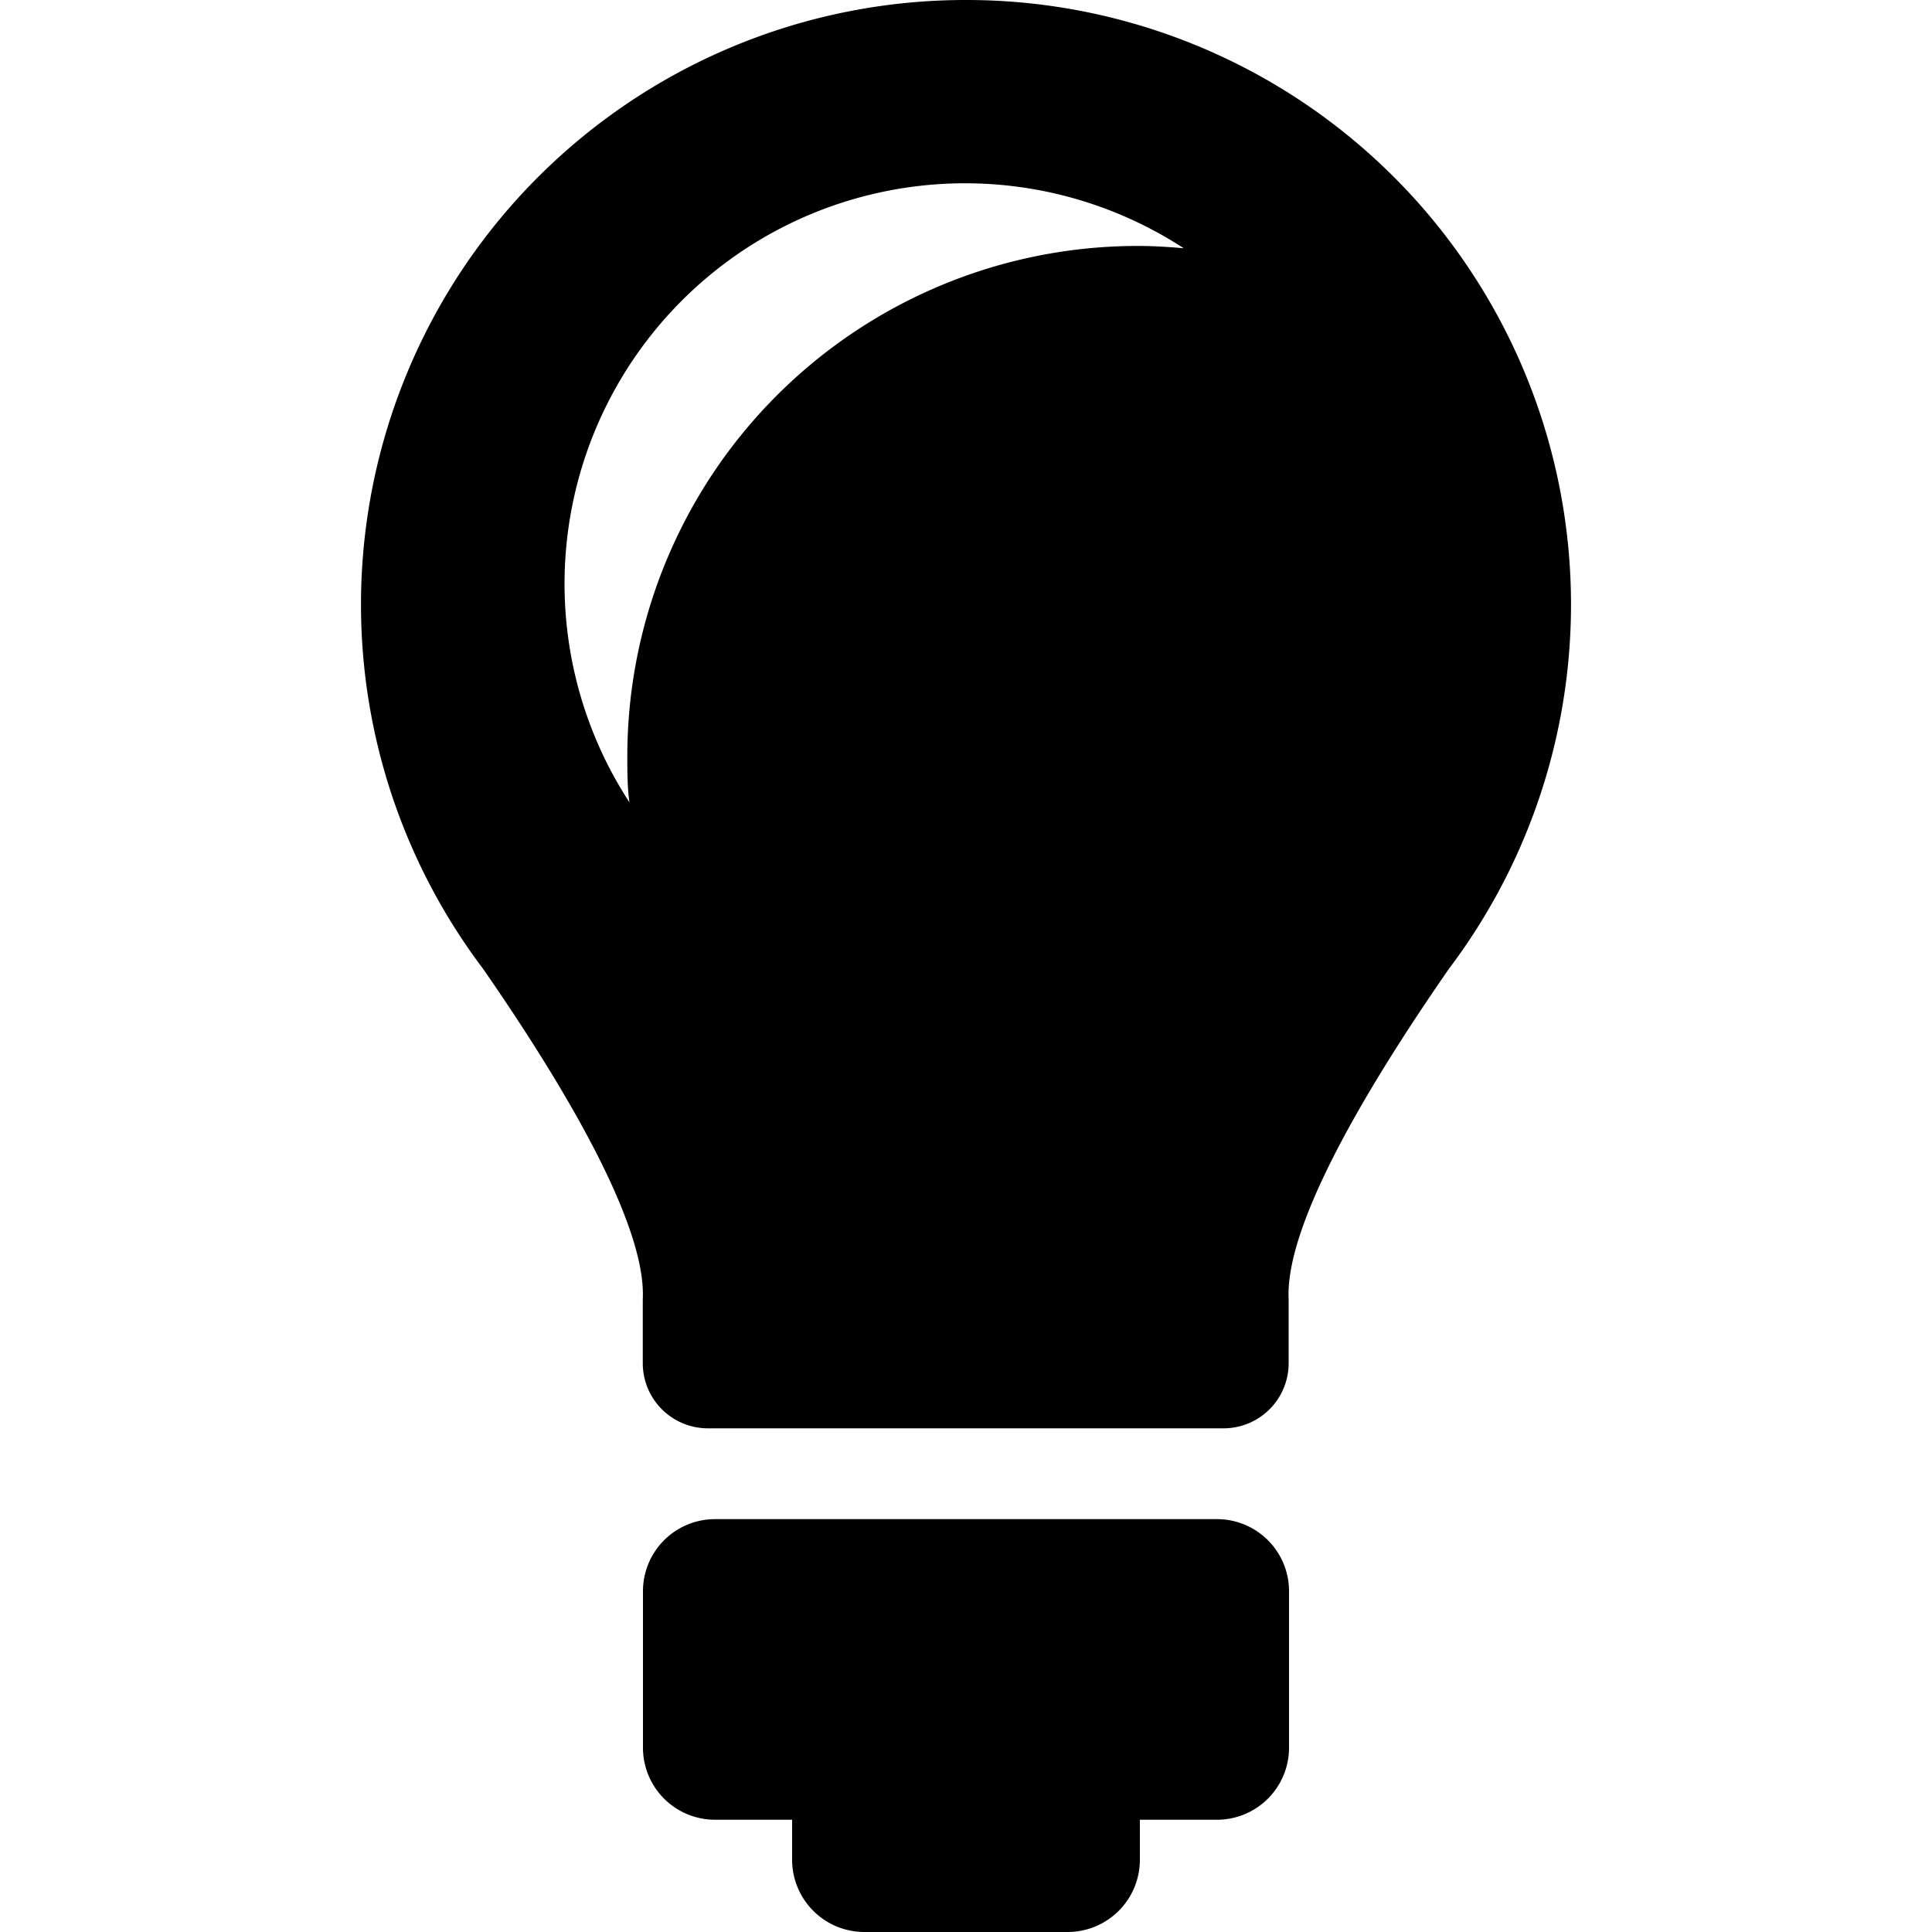 <svg class="ui icon" id="nav-lights" xmlns="http://www.w3.org/2000/svg" viewBox="0 0 100 100"><title>nav-lights</title><path d="M63,78.63H37a3.73,3.73,0,0,0-3.72,3.73v8.1A3.73,3.73,0,0,0,37,94.19h4v2.08A3.74,3.74,0,0,0,44.71,100H55.29A3.74,3.74,0,0,0,59,96.27V94.19h4a3.73,3.73,0,0,0,3.72-3.73v-8.1A3.73,3.73,0,0,0,63,78.63Z"/><path d="M50,0A31.29,31.29,0,0,0,25,50.14c3,4.33,8.49,12.75,8.27,17.11v3.32a3.37,3.37,0,0,0,3.36,3.36H63.34a3.37,3.37,0,0,0,3.36-3.36V67.25C66.48,62.89,72,54.47,75,50.14A31.29,31.29,0,0,0,50,0Zm8.89,12.73A26.42,26.42,0,0,0,32.47,39.15c0,.81,0,1.6.11,2.38A20.73,20.73,0,0,1,61.27,12.85C60.49,12.78,59.69,12.73,58.89,12.73Z"/></svg>